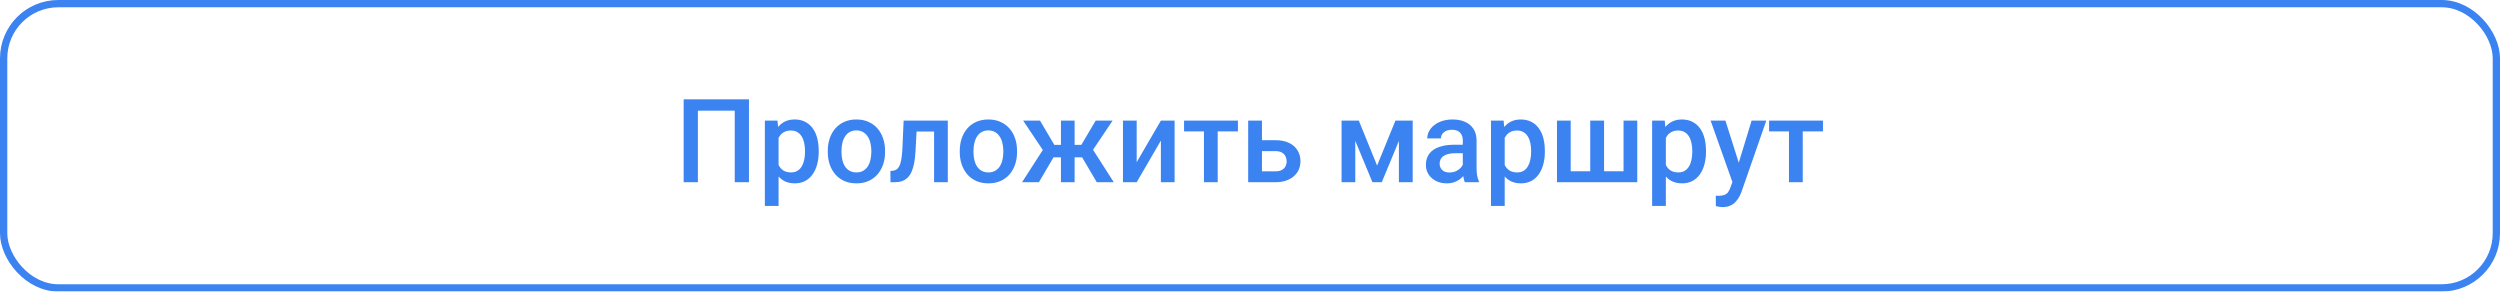 <svg width="343" height="40" viewBox="0 0 343 40" fill="none" xmlns="http://www.w3.org/2000/svg">
<g filter="url(#filter0_b_2_327)">
<path d="M102.758 13.625V25H100.805V15.188H95.75V25H93.797V13.625H102.758ZM106.82 18.172V28.25H104.938V16.547H106.672L106.82 18.172ZM112.328 20.695V20.859C112.328 21.474 112.255 22.044 112.109 22.57C111.969 23.091 111.758 23.547 111.477 23.938C111.201 24.323 110.859 24.622 110.453 24.836C110.047 25.049 109.578 25.156 109.047 25.156C108.521 25.156 108.06 25.06 107.664 24.867C107.273 24.669 106.943 24.391 106.672 24.031C106.401 23.672 106.182 23.25 106.016 22.766C105.854 22.276 105.74 21.74 105.672 21.156V20.523C105.74 19.904 105.854 19.341 106.016 18.836C106.182 18.331 106.401 17.896 106.672 17.531C106.943 17.167 107.273 16.885 107.664 16.688C108.055 16.49 108.51 16.391 109.031 16.391C109.562 16.391 110.034 16.495 110.445 16.703C110.857 16.906 111.203 17.198 111.484 17.578C111.766 17.953 111.977 18.406 112.117 18.938C112.258 19.463 112.328 20.049 112.328 20.695ZM110.445 20.859V20.695C110.445 20.305 110.409 19.943 110.336 19.609C110.263 19.271 110.148 18.974 109.992 18.719C109.836 18.463 109.635 18.266 109.391 18.125C109.151 17.979 108.862 17.906 108.523 17.906C108.19 17.906 107.904 17.963 107.664 18.078C107.424 18.188 107.224 18.341 107.062 18.539C106.901 18.737 106.776 18.969 106.688 19.234C106.599 19.495 106.536 19.779 106.5 20.086V21.602C106.562 21.977 106.669 22.32 106.82 22.633C106.971 22.945 107.185 23.195 107.461 23.383C107.742 23.565 108.102 23.656 108.539 23.656C108.878 23.656 109.167 23.583 109.406 23.438C109.646 23.292 109.841 23.091 109.992 22.836C110.148 22.576 110.263 22.276 110.336 21.938C110.409 21.599 110.445 21.24 110.445 20.859ZM113.57 20.867V20.688C113.57 20.078 113.659 19.513 113.836 18.992C114.013 18.466 114.268 18.01 114.602 17.625C114.94 17.234 115.352 16.932 115.836 16.719C116.326 16.5 116.878 16.391 117.492 16.391C118.112 16.391 118.664 16.5 119.148 16.719C119.638 16.932 120.052 17.234 120.391 17.625C120.729 18.01 120.987 18.466 121.164 18.992C121.341 19.513 121.43 20.078 121.43 20.688V20.867C121.43 21.477 121.341 22.042 121.164 22.562C120.987 23.083 120.729 23.539 120.391 23.93C120.052 24.315 119.641 24.617 119.156 24.836C118.672 25.049 118.122 25.156 117.508 25.156C116.888 25.156 116.333 25.049 115.844 24.836C115.359 24.617 114.948 24.315 114.609 23.93C114.271 23.539 114.013 23.083 113.836 22.562C113.659 22.042 113.57 21.477 113.57 20.867ZM115.453 20.688V20.867C115.453 21.247 115.492 21.607 115.57 21.945C115.648 22.284 115.771 22.581 115.938 22.836C116.104 23.091 116.318 23.292 116.578 23.438C116.839 23.583 117.148 23.656 117.508 23.656C117.857 23.656 118.159 23.583 118.414 23.438C118.674 23.292 118.888 23.091 119.055 22.836C119.221 22.581 119.344 22.284 119.422 21.945C119.505 21.607 119.547 21.247 119.547 20.867V20.688C119.547 20.312 119.505 19.958 119.422 19.625C119.344 19.287 119.219 18.987 119.047 18.727C118.88 18.466 118.667 18.263 118.406 18.117C118.151 17.966 117.846 17.891 117.492 17.891C117.138 17.891 116.831 17.966 116.57 18.117C116.315 18.263 116.104 18.466 115.938 18.727C115.771 18.987 115.648 19.287 115.57 19.625C115.492 19.958 115.453 20.312 115.453 20.688ZM128.562 16.547V18.047H124.438V16.547H128.562ZM130.039 16.547V25H128.156V16.547H130.039ZM123.977 16.547H125.836L125.609 20.727C125.578 21.346 125.516 21.893 125.422 22.367C125.333 22.836 125.214 23.24 125.062 23.578C124.911 23.912 124.727 24.182 124.508 24.391C124.289 24.599 124.034 24.753 123.742 24.852C123.451 24.951 123.122 25 122.758 25H122.172L122.164 23.453L122.461 23.43C122.654 23.414 122.82 23.365 122.961 23.281C123.102 23.193 123.221 23.068 123.32 22.906C123.424 22.745 123.508 22.537 123.57 22.281C123.638 22.026 123.69 21.724 123.727 21.375C123.768 21.026 123.799 20.62 123.82 20.156L123.977 16.547ZM131.68 20.867V20.688C131.68 20.078 131.768 19.513 131.945 18.992C132.122 18.466 132.378 18.01 132.711 17.625C133.049 17.234 133.461 16.932 133.945 16.719C134.435 16.5 134.987 16.391 135.602 16.391C136.221 16.391 136.773 16.5 137.258 16.719C137.747 16.932 138.161 17.234 138.5 17.625C138.839 18.01 139.096 18.466 139.273 18.992C139.451 19.513 139.539 20.078 139.539 20.688V20.867C139.539 21.477 139.451 22.042 139.273 22.562C139.096 23.083 138.839 23.539 138.5 23.93C138.161 24.315 137.75 24.617 137.266 24.836C136.781 25.049 136.232 25.156 135.617 25.156C134.997 25.156 134.443 25.049 133.953 24.836C133.469 24.617 133.057 24.315 132.719 23.93C132.38 23.539 132.122 23.083 131.945 22.562C131.768 22.042 131.68 21.477 131.68 20.867ZM133.562 20.688V20.867C133.562 21.247 133.602 21.607 133.68 21.945C133.758 22.284 133.88 22.581 134.047 22.836C134.214 23.091 134.427 23.292 134.688 23.438C134.948 23.583 135.258 23.656 135.617 23.656C135.966 23.656 136.268 23.583 136.523 23.438C136.784 23.292 136.997 23.091 137.164 22.836C137.331 22.581 137.453 22.284 137.531 21.945C137.615 21.607 137.656 21.247 137.656 20.867V20.688C137.656 20.312 137.615 19.958 137.531 19.625C137.453 19.287 137.328 18.987 137.156 18.727C136.99 18.466 136.776 18.263 136.516 18.117C136.26 17.966 135.956 17.891 135.602 17.891C135.247 17.891 134.94 17.966 134.68 18.117C134.424 18.263 134.214 18.466 134.047 18.727C133.88 18.987 133.758 19.287 133.68 19.625C133.602 19.958 133.562 20.312 133.562 20.688ZM143.75 21.586L140.375 16.547H142.688L144.656 19.875H146.305L146.062 21.586H143.75ZM144.703 21.312L142.539 25H140.227L143.289 20.242L144.703 21.312ZM147.438 16.547V25H145.562V16.547H147.438ZM152.648 16.547L149.273 21.586H146.953L146.703 19.875H148.359L150.328 16.547H152.648ZM150.477 25L148.305 21.312L149.766 20.242L152.812 25H150.477ZM155.953 22.25L159.273 16.547H161.156V25H159.273V19.289L155.953 25H154.07V16.547H155.953V22.25ZM167.07 16.547V25H165.18V16.547H167.07ZM169.844 16.547V18.031H162.453V16.547H169.844ZM172.5 19.234H174.992C175.721 19.234 176.341 19.357 176.852 19.602C177.362 19.846 177.75 20.188 178.016 20.625C178.286 21.057 178.422 21.552 178.422 22.109C178.422 22.521 178.346 22.904 178.195 23.258C178.044 23.607 177.82 23.912 177.523 24.172C177.232 24.432 176.872 24.635 176.445 24.781C176.023 24.927 175.539 25 174.992 25H171.25V16.547H173.141V23.508H174.992C175.367 23.508 175.667 23.443 175.891 23.312C176.115 23.182 176.276 23.013 176.375 22.805C176.479 22.596 176.531 22.375 176.531 22.141C176.531 21.901 176.479 21.674 176.375 21.461C176.276 21.247 176.115 21.073 175.891 20.938C175.667 20.802 175.367 20.734 174.992 20.734H172.5V19.234ZM188.938 22.719L191.453 16.547H193.086L189.578 25H188.297L184.797 16.547H186.43L188.938 22.719ZM185.945 16.547V25H184.062V16.547H185.945ZM191.93 25V16.547H193.82V25H191.93ZM200.695 23.305V19.273C200.695 18.971 200.641 18.711 200.531 18.492C200.422 18.273 200.255 18.104 200.031 17.984C199.812 17.865 199.536 17.805 199.203 17.805C198.896 17.805 198.63 17.857 198.406 17.961C198.182 18.065 198.008 18.206 197.883 18.383C197.758 18.56 197.695 18.76 197.695 18.984H195.82C195.82 18.651 195.901 18.328 196.062 18.016C196.224 17.703 196.458 17.424 196.766 17.18C197.073 16.935 197.44 16.742 197.867 16.602C198.294 16.461 198.773 16.391 199.305 16.391C199.94 16.391 200.503 16.497 200.992 16.711C201.487 16.924 201.875 17.247 202.156 17.68C202.443 18.107 202.586 18.643 202.586 19.289V23.047C202.586 23.432 202.612 23.779 202.664 24.086C202.721 24.388 202.802 24.651 202.906 24.875V25H200.977C200.888 24.797 200.818 24.539 200.766 24.227C200.719 23.909 200.695 23.602 200.695 23.305ZM200.969 19.859L200.984 21.023H199.633C199.284 21.023 198.977 21.057 198.711 21.125C198.445 21.188 198.224 21.281 198.047 21.406C197.87 21.531 197.737 21.682 197.648 21.859C197.56 22.037 197.516 22.237 197.516 22.461C197.516 22.685 197.568 22.891 197.672 23.078C197.776 23.26 197.927 23.404 198.125 23.508C198.328 23.612 198.573 23.664 198.859 23.664C199.245 23.664 199.581 23.586 199.867 23.43C200.159 23.268 200.388 23.073 200.555 22.844C200.721 22.609 200.81 22.388 200.82 22.18L201.43 23.016C201.367 23.229 201.26 23.458 201.109 23.703C200.958 23.948 200.76 24.182 200.516 24.406C200.276 24.625 199.987 24.805 199.648 24.945C199.315 25.086 198.93 25.156 198.492 25.156C197.94 25.156 197.448 25.047 197.016 24.828C196.583 24.604 196.245 24.305 196 23.93C195.755 23.549 195.633 23.12 195.633 22.641C195.633 22.193 195.716 21.797 195.883 21.453C196.055 21.104 196.305 20.812 196.633 20.578C196.966 20.344 197.372 20.167 197.852 20.047C198.331 19.922 198.878 19.859 199.492 19.859H200.969ZM206.445 18.172V28.25H204.562V16.547H206.297L206.445 18.172ZM211.953 20.695V20.859C211.953 21.474 211.88 22.044 211.734 22.57C211.594 23.091 211.383 23.547 211.102 23.938C210.826 24.323 210.484 24.622 210.078 24.836C209.672 25.049 209.203 25.156 208.672 25.156C208.146 25.156 207.685 25.06 207.289 24.867C206.898 24.669 206.568 24.391 206.297 24.031C206.026 23.672 205.807 23.25 205.641 22.766C205.479 22.276 205.365 21.74 205.297 21.156V20.523C205.365 19.904 205.479 19.341 205.641 18.836C205.807 18.331 206.026 17.896 206.297 17.531C206.568 17.167 206.898 16.885 207.289 16.688C207.68 16.49 208.135 16.391 208.656 16.391C209.188 16.391 209.659 16.495 210.07 16.703C210.482 16.906 210.828 17.198 211.109 17.578C211.391 17.953 211.602 18.406 211.742 18.938C211.883 19.463 211.953 20.049 211.953 20.695ZM210.07 20.859V20.695C210.07 20.305 210.034 19.943 209.961 19.609C209.888 19.271 209.773 18.974 209.617 18.719C209.461 18.463 209.26 18.266 209.016 18.125C208.776 17.979 208.487 17.906 208.148 17.906C207.815 17.906 207.529 17.963 207.289 18.078C207.049 18.188 206.849 18.341 206.688 18.539C206.526 18.737 206.401 18.969 206.312 19.234C206.224 19.495 206.161 19.779 206.125 20.086V21.602C206.188 21.977 206.294 22.32 206.445 22.633C206.596 22.945 206.81 23.195 207.086 23.383C207.367 23.565 207.727 23.656 208.164 23.656C208.503 23.656 208.792 23.583 209.031 23.438C209.271 23.292 209.466 23.091 209.617 22.836C209.773 22.576 209.888 22.276 209.961 21.938C210.034 21.599 210.07 21.24 210.07 20.859ZM213.617 16.547H215.5V23.5H218.18V16.547H220.078V23.5H222.75V16.547H224.633V25H213.617V16.547ZM228.555 18.172V28.25H226.672V16.547H228.406L228.555 18.172ZM234.062 20.695V20.859C234.062 21.474 233.99 22.044 233.844 22.57C233.703 23.091 233.492 23.547 233.211 23.938C232.935 24.323 232.594 24.622 232.188 24.836C231.781 25.049 231.312 25.156 230.781 25.156C230.255 25.156 229.794 25.06 229.398 24.867C229.008 24.669 228.677 24.391 228.406 24.031C228.135 23.672 227.917 23.25 227.75 22.766C227.589 22.276 227.474 21.74 227.406 21.156V20.523C227.474 19.904 227.589 19.341 227.75 18.836C227.917 18.331 228.135 17.896 228.406 17.531C228.677 17.167 229.008 16.885 229.398 16.688C229.789 16.49 230.245 16.391 230.766 16.391C231.297 16.391 231.768 16.495 232.18 16.703C232.591 16.906 232.938 17.198 233.219 17.578C233.5 17.953 233.711 18.406 233.852 18.938C233.992 19.463 234.062 20.049 234.062 20.695ZM232.18 20.859V20.695C232.18 20.305 232.143 19.943 232.07 19.609C231.997 19.271 231.883 18.974 231.727 18.719C231.57 18.463 231.37 18.266 231.125 18.125C230.885 17.979 230.596 17.906 230.258 17.906C229.924 17.906 229.638 17.963 229.398 18.078C229.159 18.188 228.958 18.341 228.797 18.539C228.635 18.737 228.51 18.969 228.422 19.234C228.333 19.495 228.271 19.779 228.234 20.086V21.602C228.297 21.977 228.404 22.32 228.555 22.633C228.706 22.945 228.919 23.195 229.195 23.383C229.477 23.565 229.836 23.656 230.273 23.656C230.612 23.656 230.901 23.583 231.141 23.438C231.38 23.292 231.576 23.091 231.727 22.836C231.883 22.576 231.997 22.276 232.07 21.938C232.143 21.599 232.18 21.24 232.18 20.859ZM238.023 24.078L240.32 16.547H242.336L238.945 26.289C238.867 26.497 238.766 26.724 238.641 26.969C238.516 27.213 238.352 27.445 238.148 27.664C237.951 27.888 237.703 28.068 237.406 28.203C237.109 28.344 236.75 28.414 236.328 28.414C236.161 28.414 236 28.398 235.844 28.367C235.693 28.341 235.549 28.312 235.414 28.281L235.406 26.844C235.458 26.849 235.521 26.854 235.594 26.859C235.672 26.865 235.734 26.867 235.781 26.867C236.094 26.867 236.354 26.828 236.562 26.75C236.771 26.677 236.94 26.557 237.07 26.391C237.206 26.224 237.32 26 237.414 25.719L238.023 24.078ZM236.727 16.547L238.734 22.875L239.07 24.859L237.766 25.195L234.695 16.547H236.727ZM247.336 16.547V25H245.445V16.547H247.336ZM250.109 16.547V18.031H242.719V16.547H250.109Z" fill="#3B83F1"/>
<rect x="0.5" y="0.5" width="342" height="39" rx="7.5" stroke="#3B83F1"/>
</g>
<defs>
<filter id="filter0_b_2_327" x="-4" y="-4" width="351" height="48" filterUnits="userSpaceOnUse" color-interpolation-filters="sRGB">
<feFlood flood-opacity="0" result="BackgroundImageFix"/>
<feGaussianBlur in="BackgroundImageFix" stdDeviation="2"/>
<feComposite in2="SourceAlpha" operator="in" result="effect1_backgroundBlur_2_327"/>
<feBlend mode="normal" in="SourceGraphic" in2="effect1_backgroundBlur_2_327" result="shape"/>
</filter>
</defs>
</svg>
